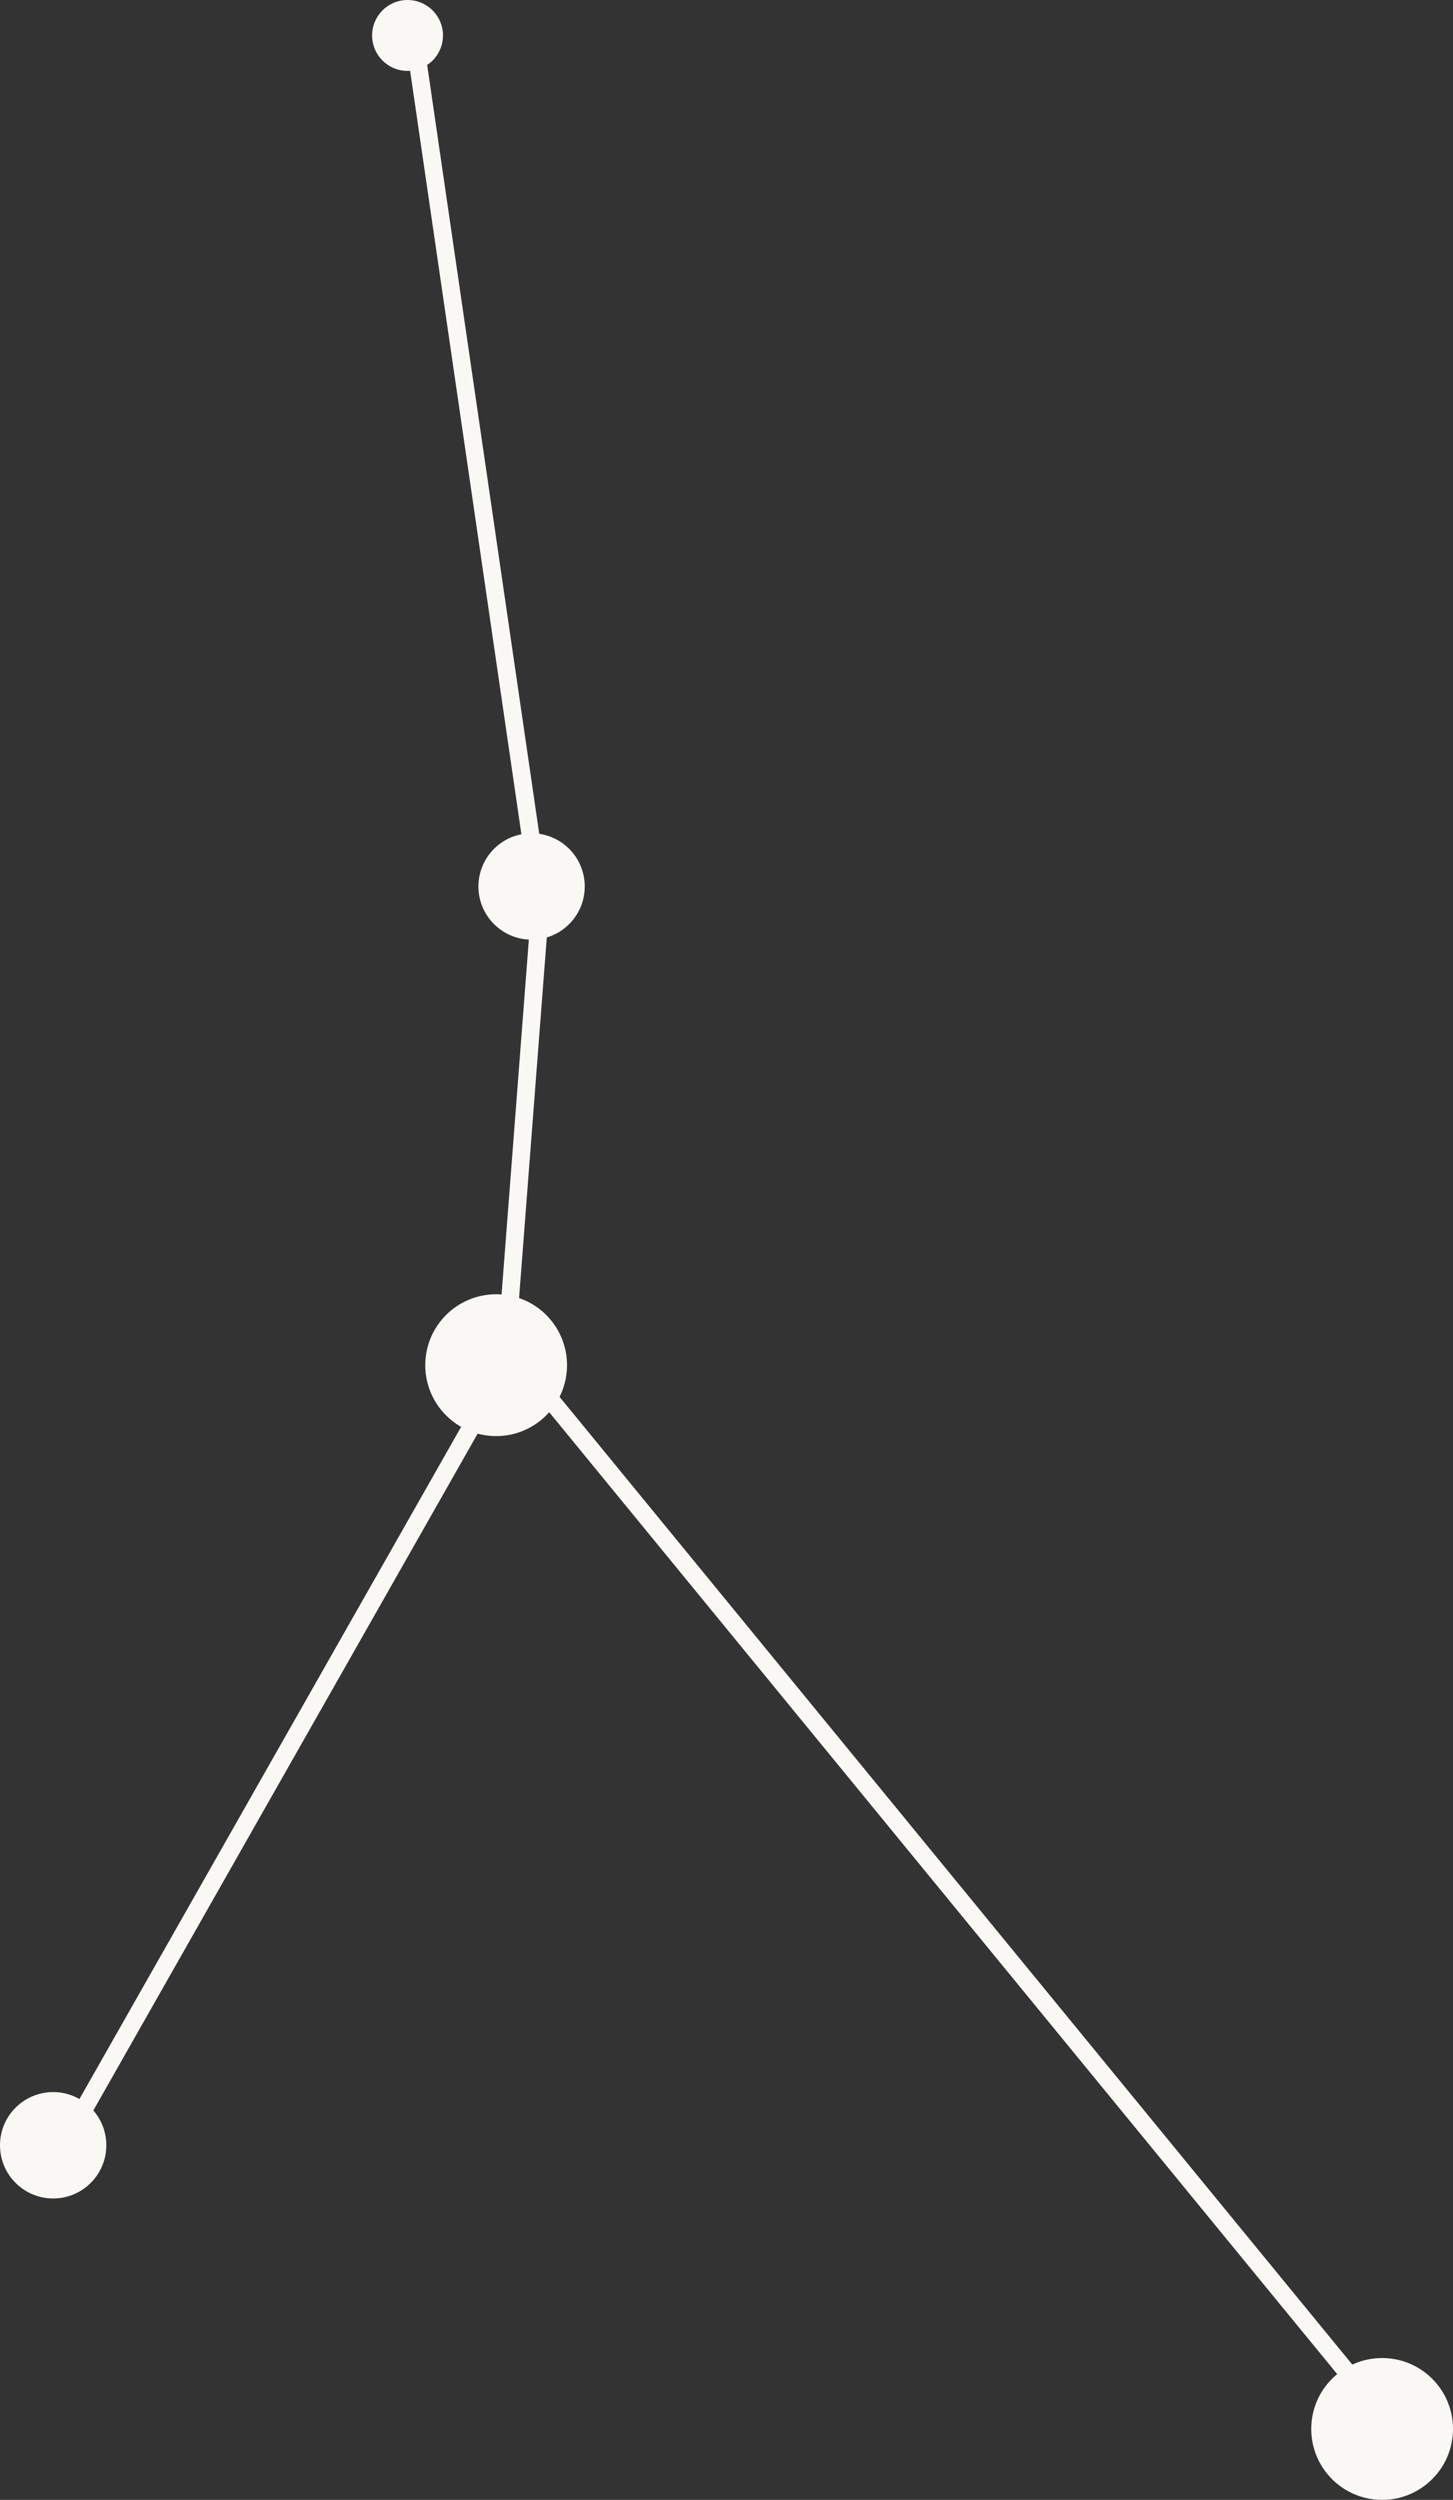 <svg width="82" height="141" viewBox="0 0 82 141" fill="none" xmlns="http://www.w3.org/2000/svg">
<rect x="0" y="0" width="82" height="141" fill="#333333" stroke="none"/>
<circle cx="23" cy="2" r="2" fill="#FAF8F5"/>
<circle cx="30" cy="50" r="3" fill="#FAF8F5"/>
<circle cx="28" cy="77" r="4" fill="#FAF8F5"/>
<circle cx="78" cy="137" r="4" fill="#FAF8F5"/>
<circle cx="3" cy="121" r="3" fill="#FAF8F5"/>
<line x1="23.495" y1="2.928" x2="30.495" y2="50.928" stroke="#FAF8F5"/>
<line x1="30.498" y1="51.038" x2="28.498" y2="77.038" stroke="#FAF8F5"/>
<line x1="28.435" y1="77.247" x2="3.435" y2="121.247" stroke="#FAF8F5"/>
<line x1="28.387" y1="75.683" x2="78.387" y2="136.683" stroke="#FAF8F5"/>
</svg>
